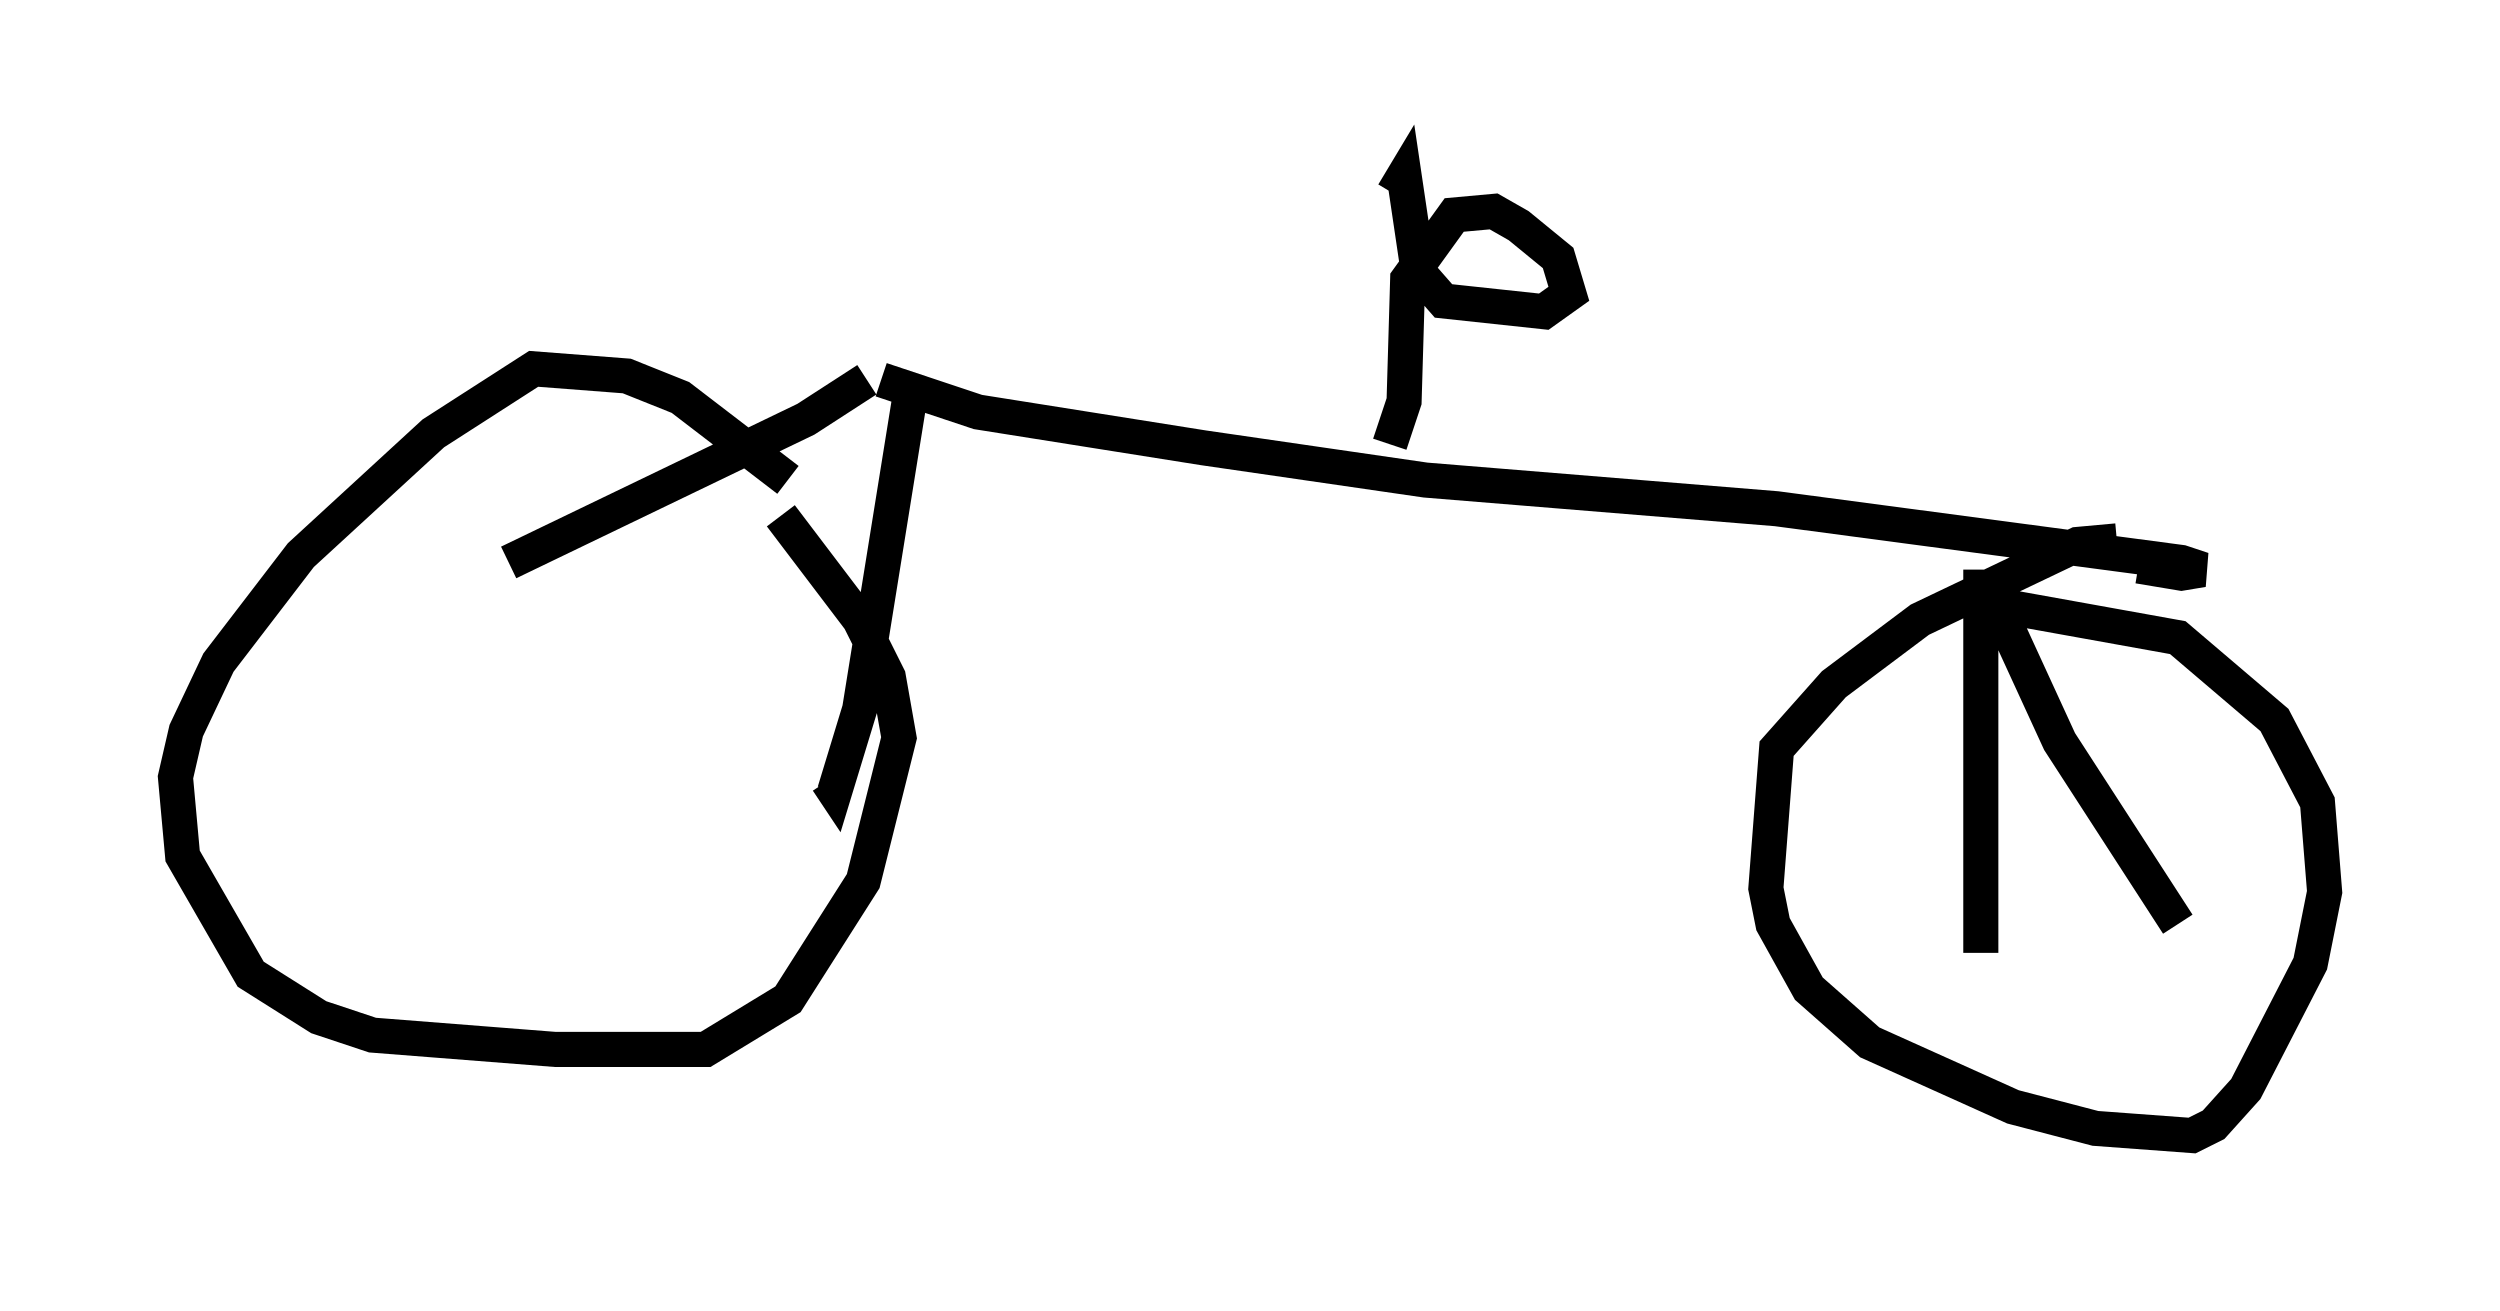 <?xml version="1.0" encoding="utf-8" ?>
<svg baseProfile="full" height="37.359" version="1.1" width="71.251" xmlns="http://www.w3.org/2000/svg" xmlns:ev="http://www.w3.org/2001/xml-events" xmlns:xlink="http://www.w3.org/1999/xlink"><defs /><rect fill="white" height="37.359" width="71.251" x="0" y="0" /><path d="M23.886, 15.821 m-1.429, -2.144 l-3.063, -2.348 -1.531, -0.613 l-2.654, -0.204 -2.858, 1.838 l-3.777, 3.471 -2.348, 3.063 l-0.919, 1.94 -0.306, 1.327 l0.204, 2.246 1.94, 3.369 l1.94, 1.225 1.531, 0.51 l5.206, 0.408 4.288, 0.0 l2.348, -1.429 2.144, -3.369 l1.021, -4.083 -0.306, -1.735 l-0.817, -1.633 -2.246, -2.96 m38.078, 0.715 l-1.123, 0.102 -4.492, 2.144 l-2.45, 1.838 -1.633, 1.838 l-0.306, 3.981 0.204, 1.021 l1.021, 1.838 1.735, 1.531 l4.083, 1.838 2.348, 0.613 l2.756, 0.204 0.613, -0.306 l0.919, -1.021 1.838, -3.573 l0.408, -2.042 -0.204, -2.552 l-1.225, -2.348 -2.756, -2.348 l-5.104, -0.919 m-31.85, -6.431 l2.756, 0.919 6.431, 1.021 l6.329, 0.919 10.004, 0.817 l11.536, 1.531 0.613, 0.204 l-0.613, 0.102 -1.225, -0.204 m-35.015, -4.798 l-1.429, 8.881 -0.715, 2.348 l-0.204, -0.306 m1.123, -11.433 l-1.735, 1.123 -8.473, 4.083 m41.957, 0.204 l0.0, 10.923 m0.306, -10.923 l0.204, 1.123 1.735, 3.777 l3.369, 5.206 m-22.459, -13.679 l0.408, -1.225 0.102, -3.471 l1.327, -1.838 1.123, -0.102 l0.715, 0.408 1.123, 0.919 l0.306, 1.021 -0.715, 0.51 l-2.858, -0.306 -0.715, -0.817 l-0.408, -2.756 -0.306, 0.51 " fill="none" stroke="black" stroke-width="1" /></svg>